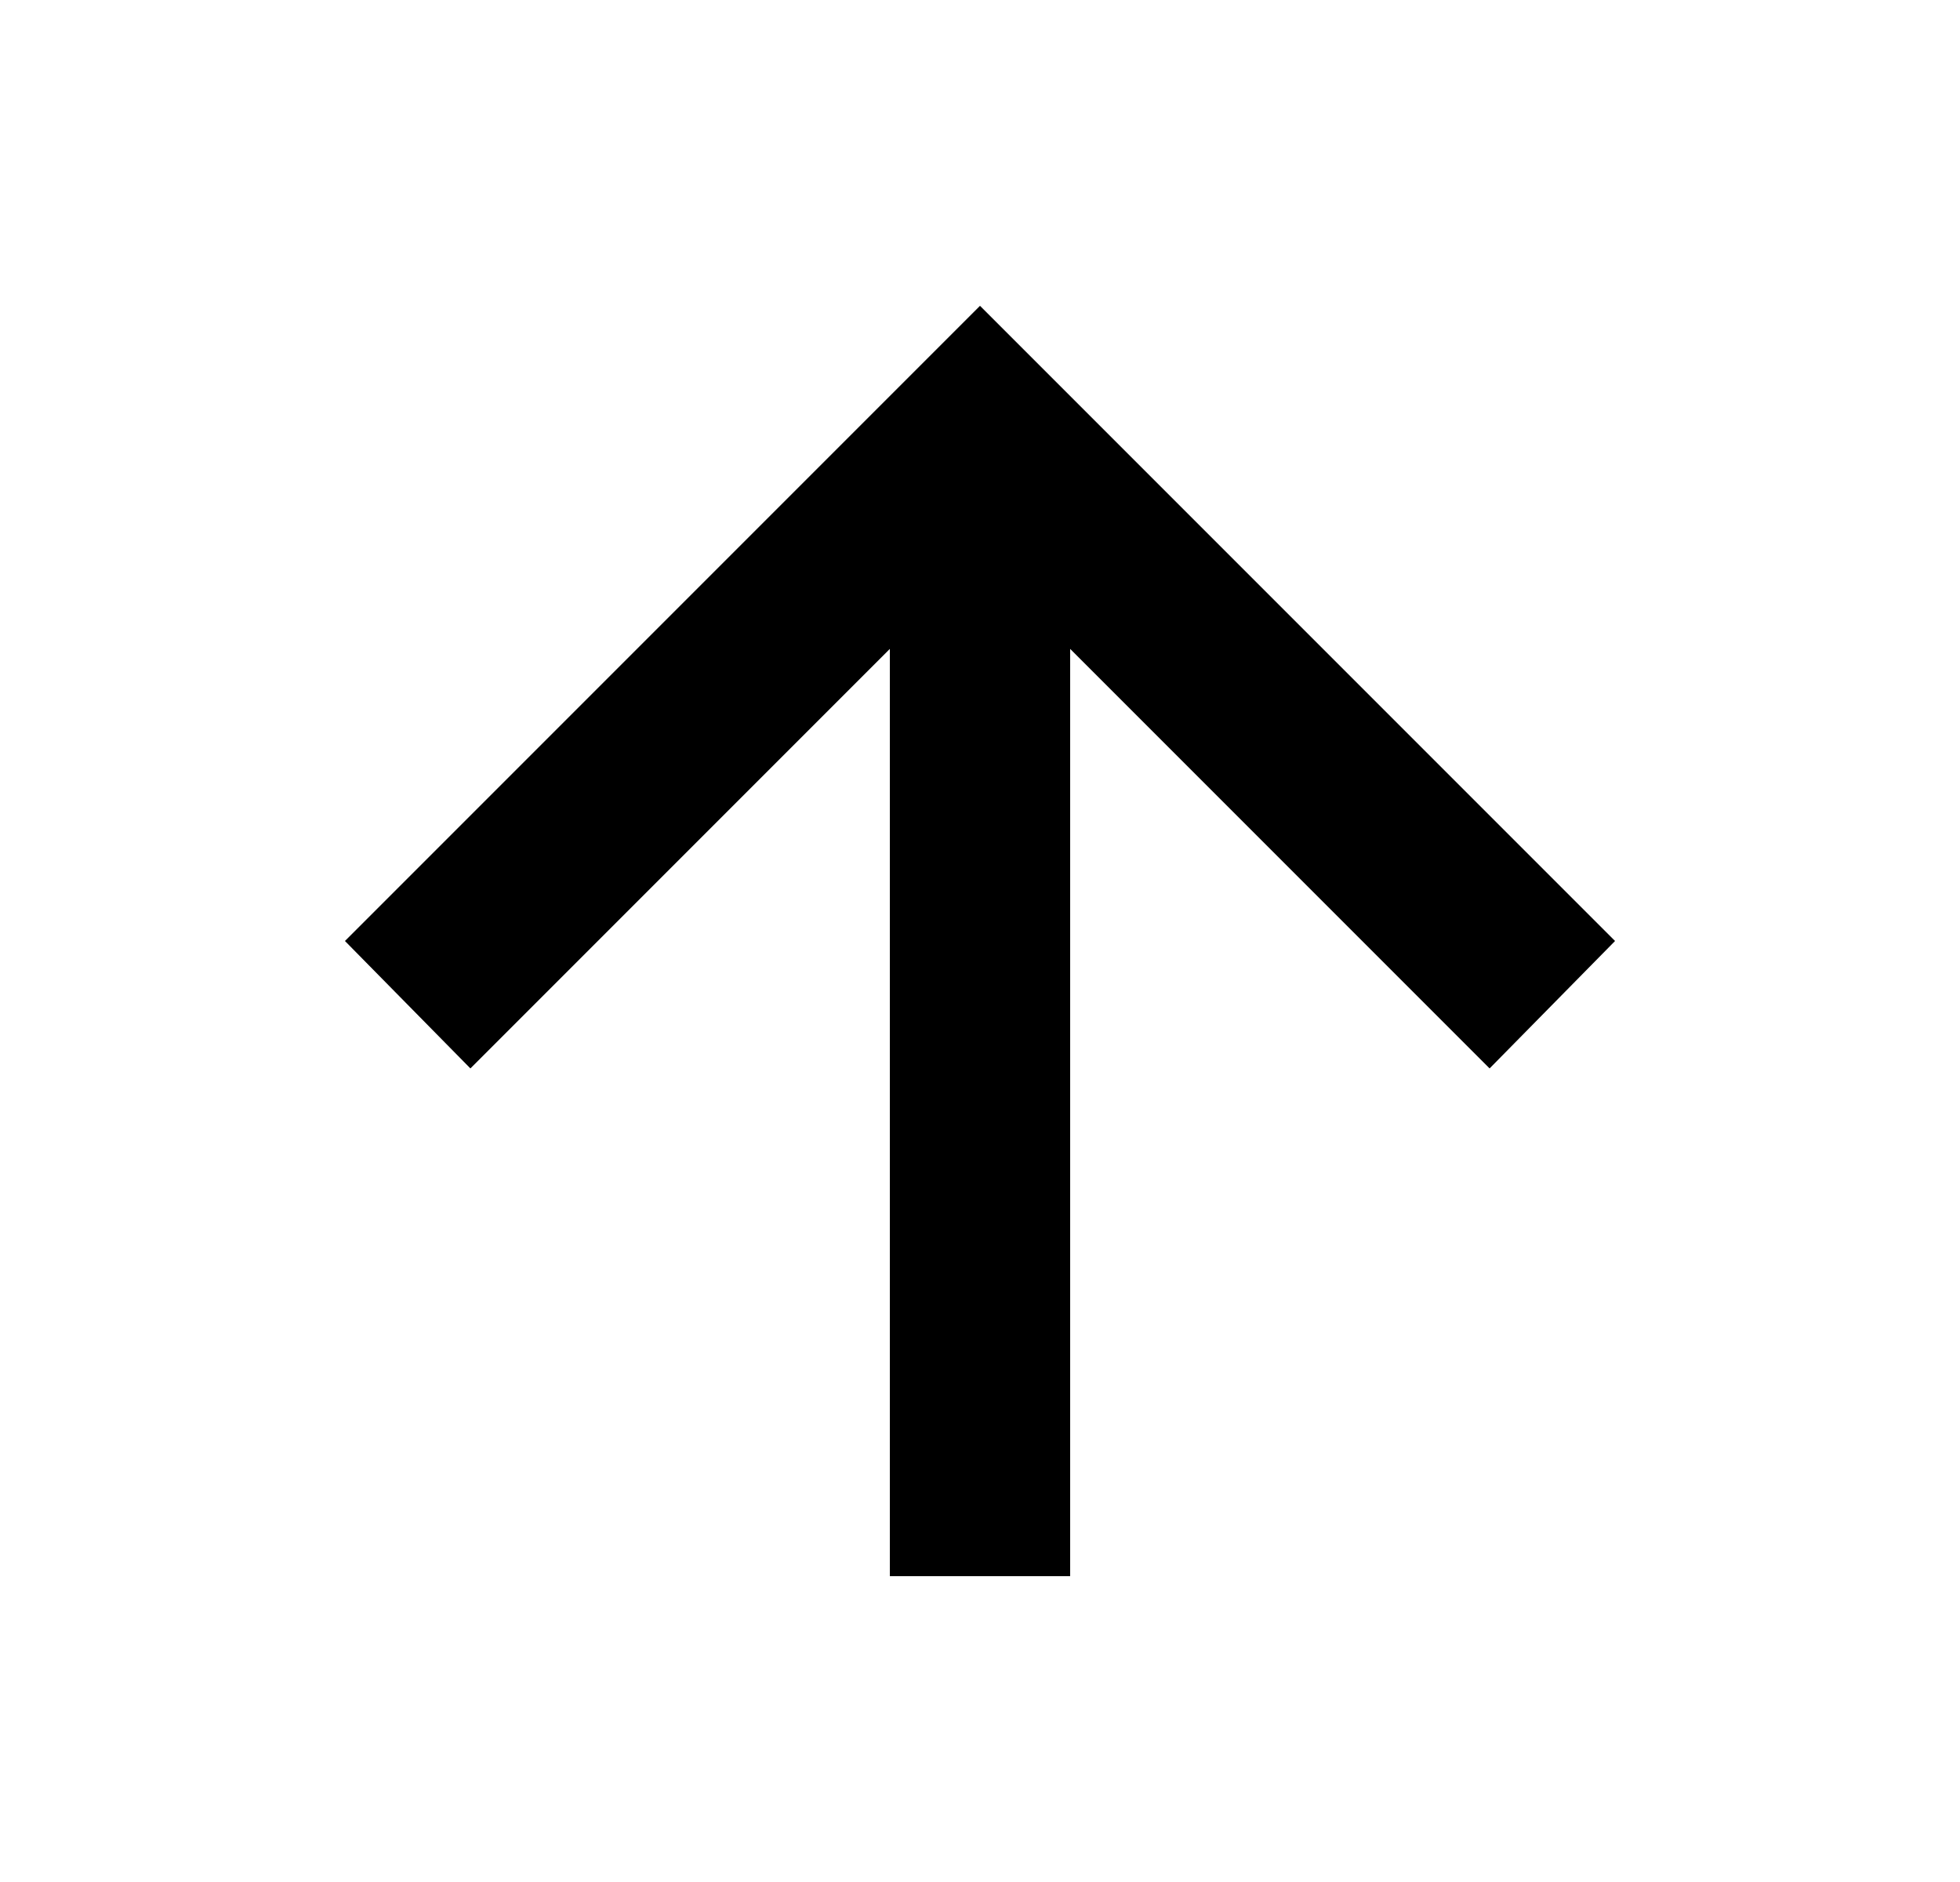 <svg width="25" height="24" viewBox="0 0 25 24" fill="none" xmlns="http://www.w3.org/2000/svg">
<mask id="mask0_35_31" style="mask-type:alpha" maskUnits="userSpaceOnUse" x="0" y="0" width="25" height="24">
<rect x="0.5" width="24" height="24" fill="#D9D9D9"/>
</mask>
<g mask="url(#mask0_35_31)">
<path d="M11.35 20.1V8.275L6 13.625L4.4 12L12.5 3.9L20.6 12L19 13.625L13.65 8.275V20.1H11.35Z" fill="black"/>
</g>
</svg>
